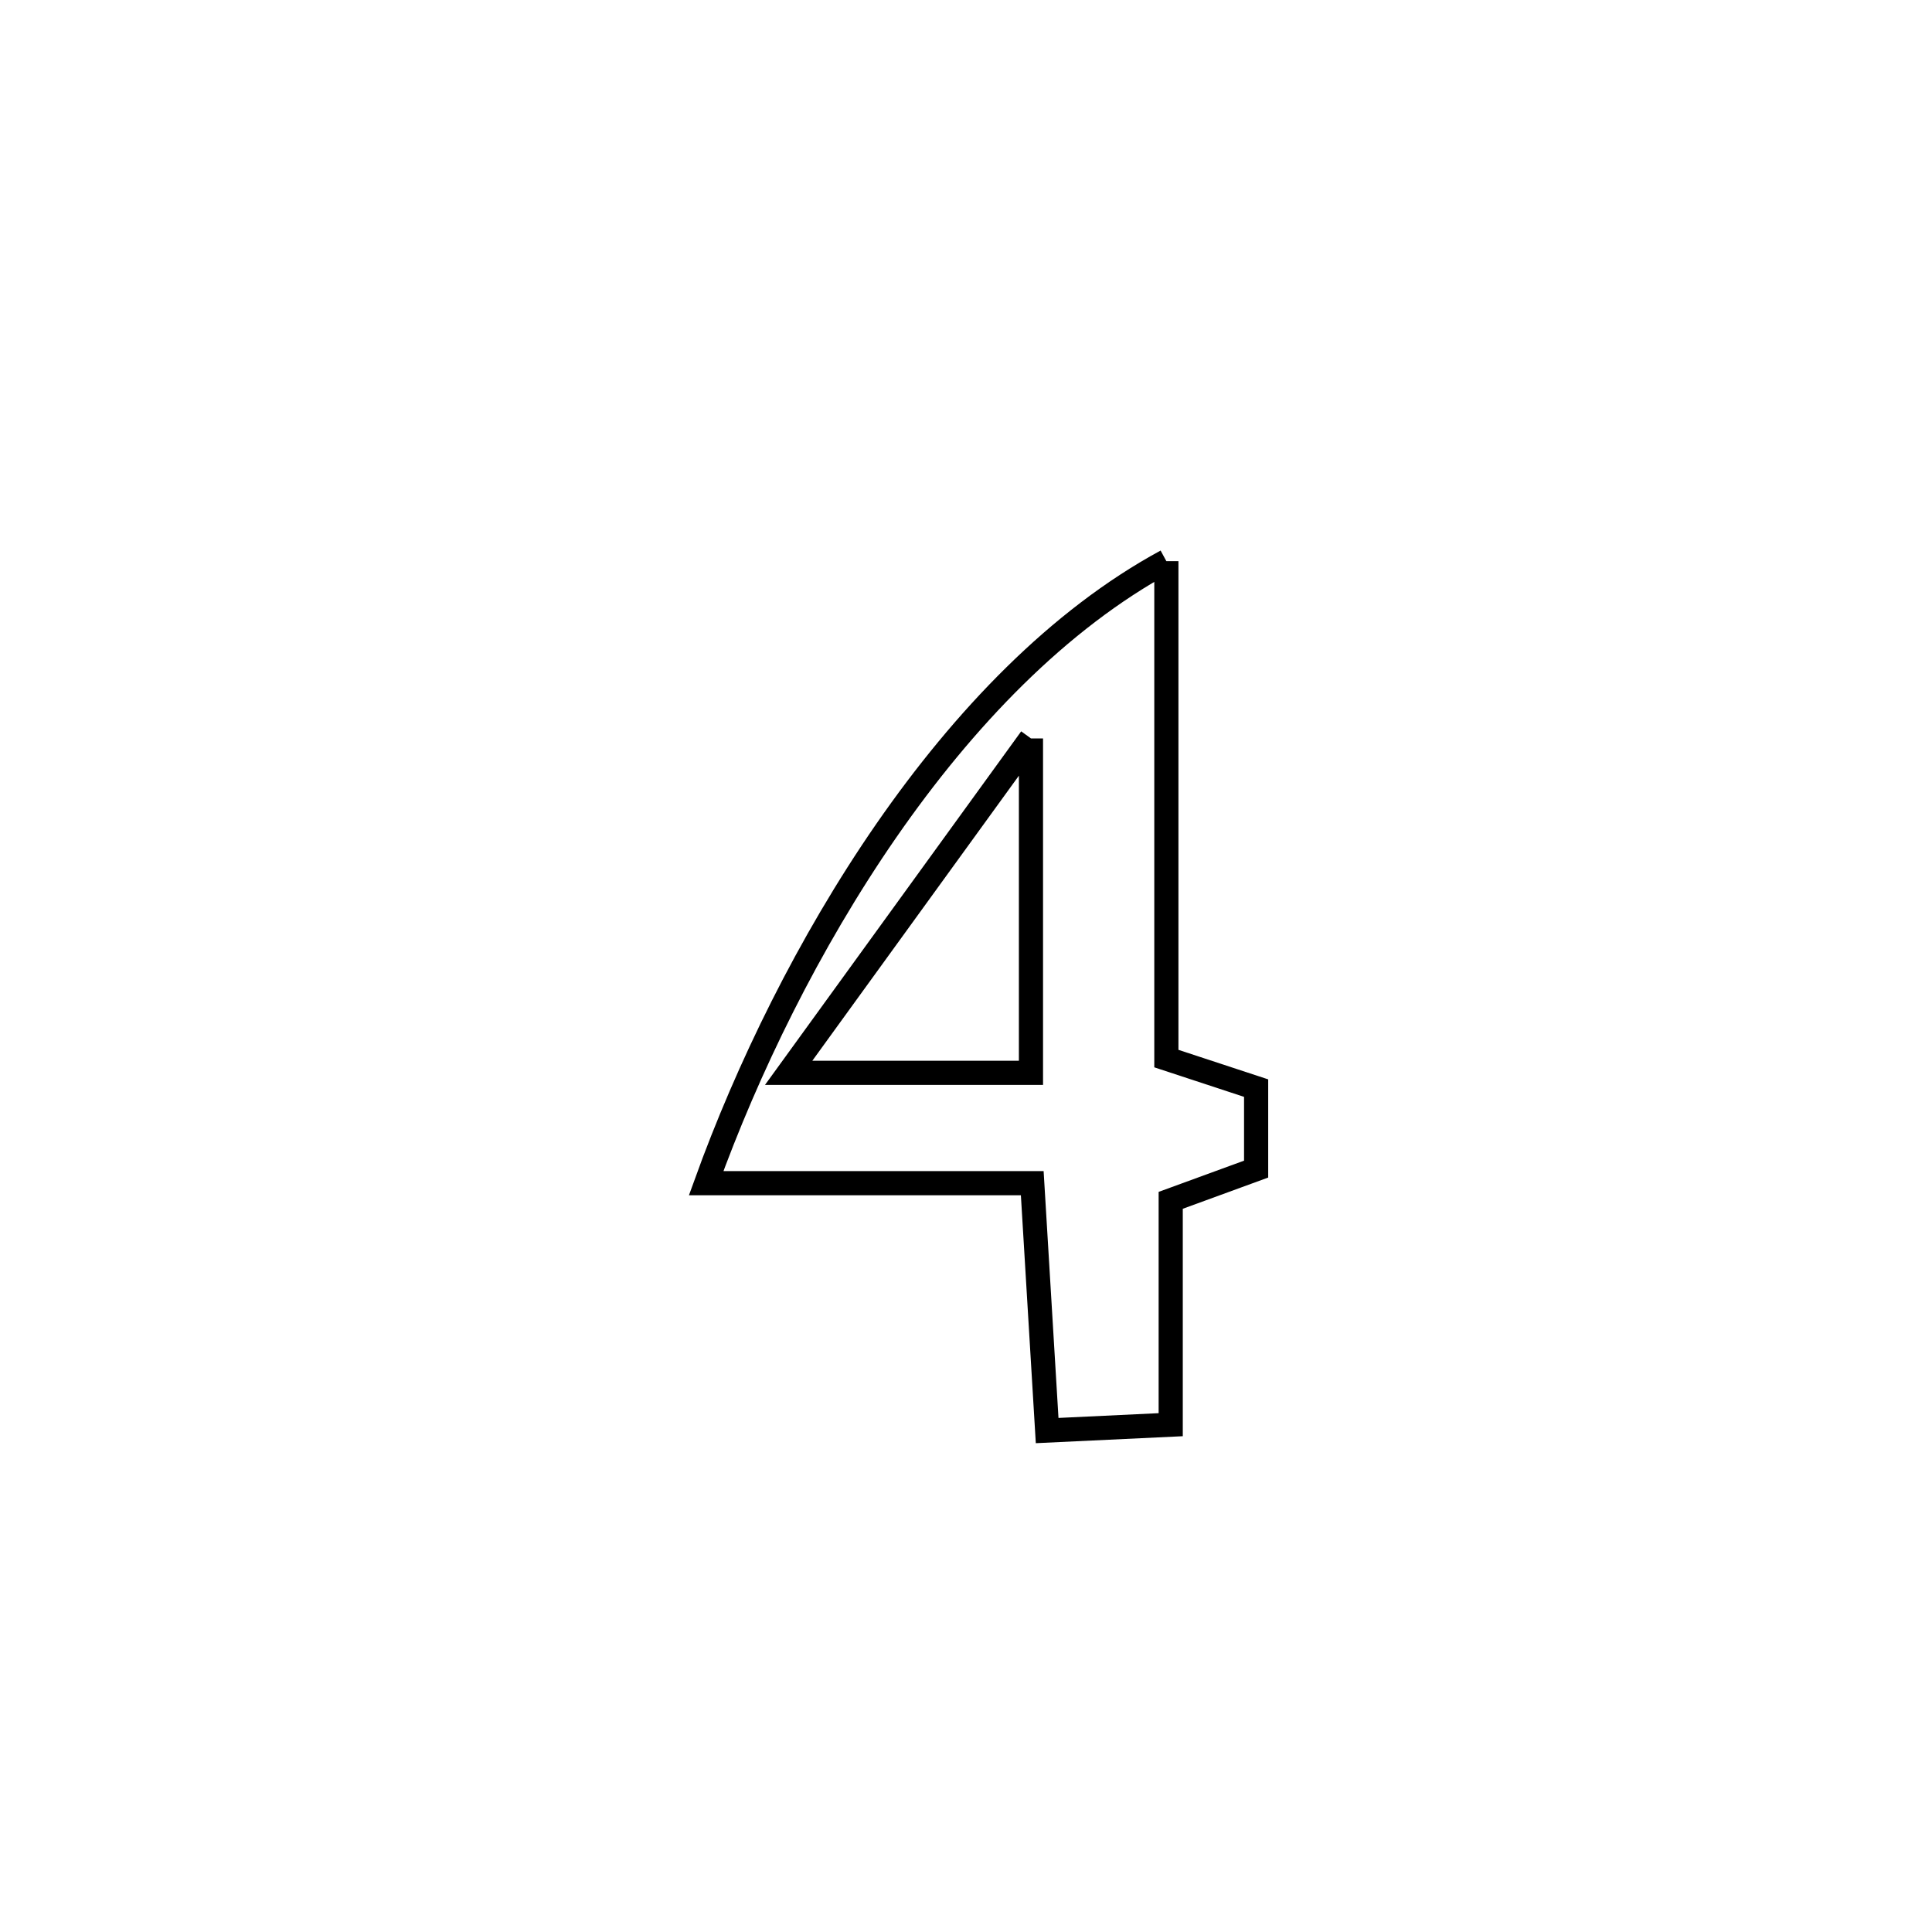 <svg xmlns="http://www.w3.org/2000/svg" viewBox="0.0 0.0 24.0 24.0" height="200px" width="200px"><path fill="none" stroke="black" stroke-width=".3" stroke-opacity="1.0"  filling="0" d="M14.489 6.971 L14.489 6.971 C14.489 9.03 14.489 11.09 14.489 13.15 L14.489 13.15 C14.861 13.272 15.232 13.395 15.604 13.517 L15.604 13.517 C15.604 13.852 15.604 14.188 15.604 14.523 L15.604 14.523 C15.25 14.652 14.897 14.782 14.543 14.911 L14.543 14.911 C14.543 15.84 14.543 16.769 14.543 17.698 L14.543 17.698 C14.031 17.722 13.52 17.747 13.008 17.771 L13.008 17.771 C12.946 16.747 12.885 15.722 12.823 14.698 L12.823 14.698 C11.473 14.698 10.123 14.698 8.772 14.698 L8.772 14.698 C9.282 13.287 10.042 11.718 11.009 10.32 C11.976 8.923 13.15 7.697 14.489 6.971 L14.489 6.971"></path>
<path fill="none" stroke="black" stroke-width=".3" stroke-opacity="1.0"  filling="0" d="M12.807 9.173 L12.807 9.173 C12.807 10.558 12.807 11.942 12.807 13.327 L12.807 13.327 C11.804 13.327 10.8 13.327 9.797 13.327 L9.797 13.327 C10.8 11.942 11.804 10.558 12.807 9.173 L12.807 9.173"></path></svg>
